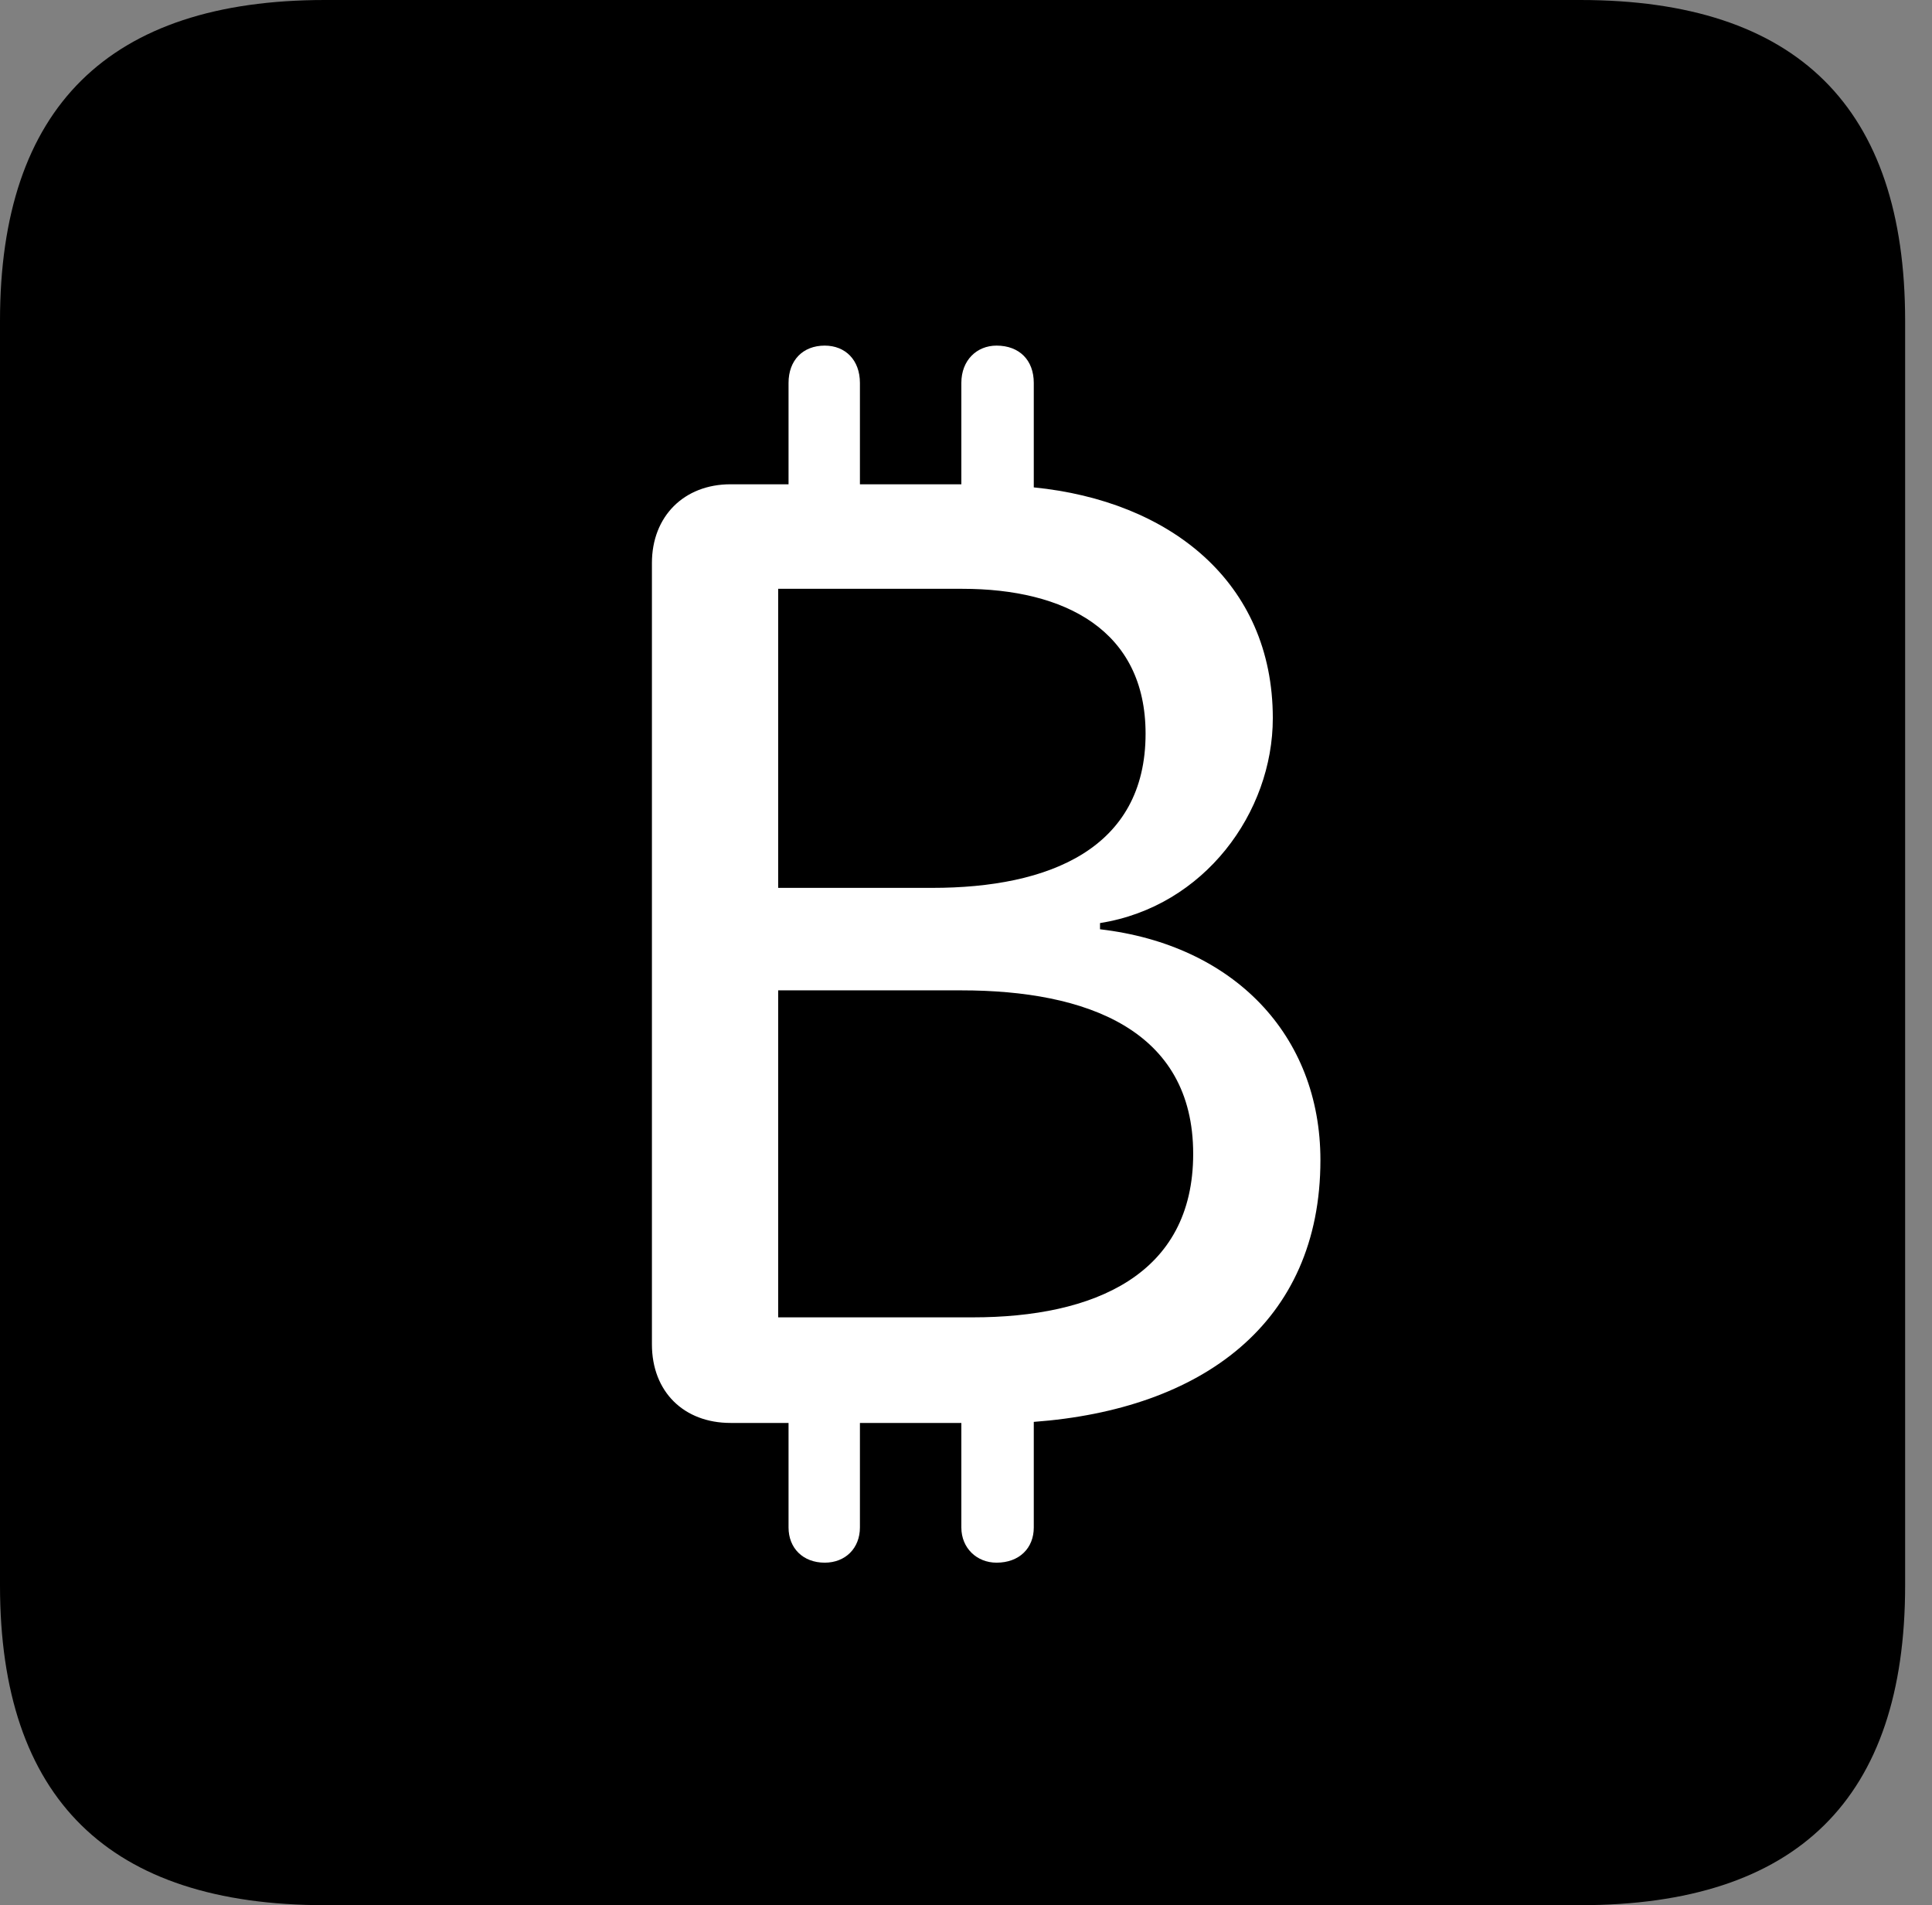 <svg version="1.1" xmlns="http://www.w3.org/2000/svg" xmlns:xlink="http://www.w3.org/1999/xlink" viewBox="0 0 25.525 25.17">
 <rect x="0" y="0" width="25.525" height="25.17" fill="#808080" stroke="none"/>
 <g>
  
  <path d="M4.293 25.17L20.877 25.17C23.748 25.17 25.17 23.762 25.17 20.945L25.17 4.238C25.17 1.422 23.748 0 20.877 0L4.293 0C1.436 0 0 1.422 0 4.238L0 20.945C0 23.762 1.436 25.17 4.293 25.17Z" style="fill:hsl(0 0 0/0.85)"></path>
  <path d="M9.652 18.799C9.037 18.799 8.613 18.389 8.613 17.76L8.613 7.438C8.613 6.822 9.037 6.398 9.652 6.398L10.418 6.398L10.418 5.059C10.418 4.758 10.609 4.566 10.896 4.566C11.17 4.566 11.361 4.758 11.361 5.059L11.361 6.398L12.701 6.398L12.701 5.059C12.701 4.758 12.906 4.566 13.166 4.566C13.467 4.566 13.658 4.758 13.658 5.059L13.658 6.439C15.449 6.617 16.816 7.684 16.816 9.488C16.816 10.732 15.914 11.977 14.533 12.195L14.533 12.277C16.297 12.482 17.445 13.672 17.445 15.326C17.445 17.486 15.873 18.621 13.658 18.785L13.658 20.18C13.658 20.453 13.467 20.645 13.166 20.645C12.906 20.645 12.701 20.453 12.701 20.18L12.701 18.799L11.361 18.799L11.361 20.18C11.361 20.453 11.17 20.645 10.896 20.645C10.609 20.645 10.418 20.453 10.418 20.18L10.418 18.799ZM10.281 17.404L12.852 17.404C14.451 17.404 15.764 16.844 15.764 15.244C15.764 13.604 14.355 13.084 12.701 13.084L10.281 13.084ZM10.281 11.73L12.318 11.73C13.863 11.73 15.135 11.211 15.135 9.693C15.135 8.326 14.068 7.779 12.715 7.779L10.281 7.779Z" style="fill:white"></path>
 </g>
</svg>